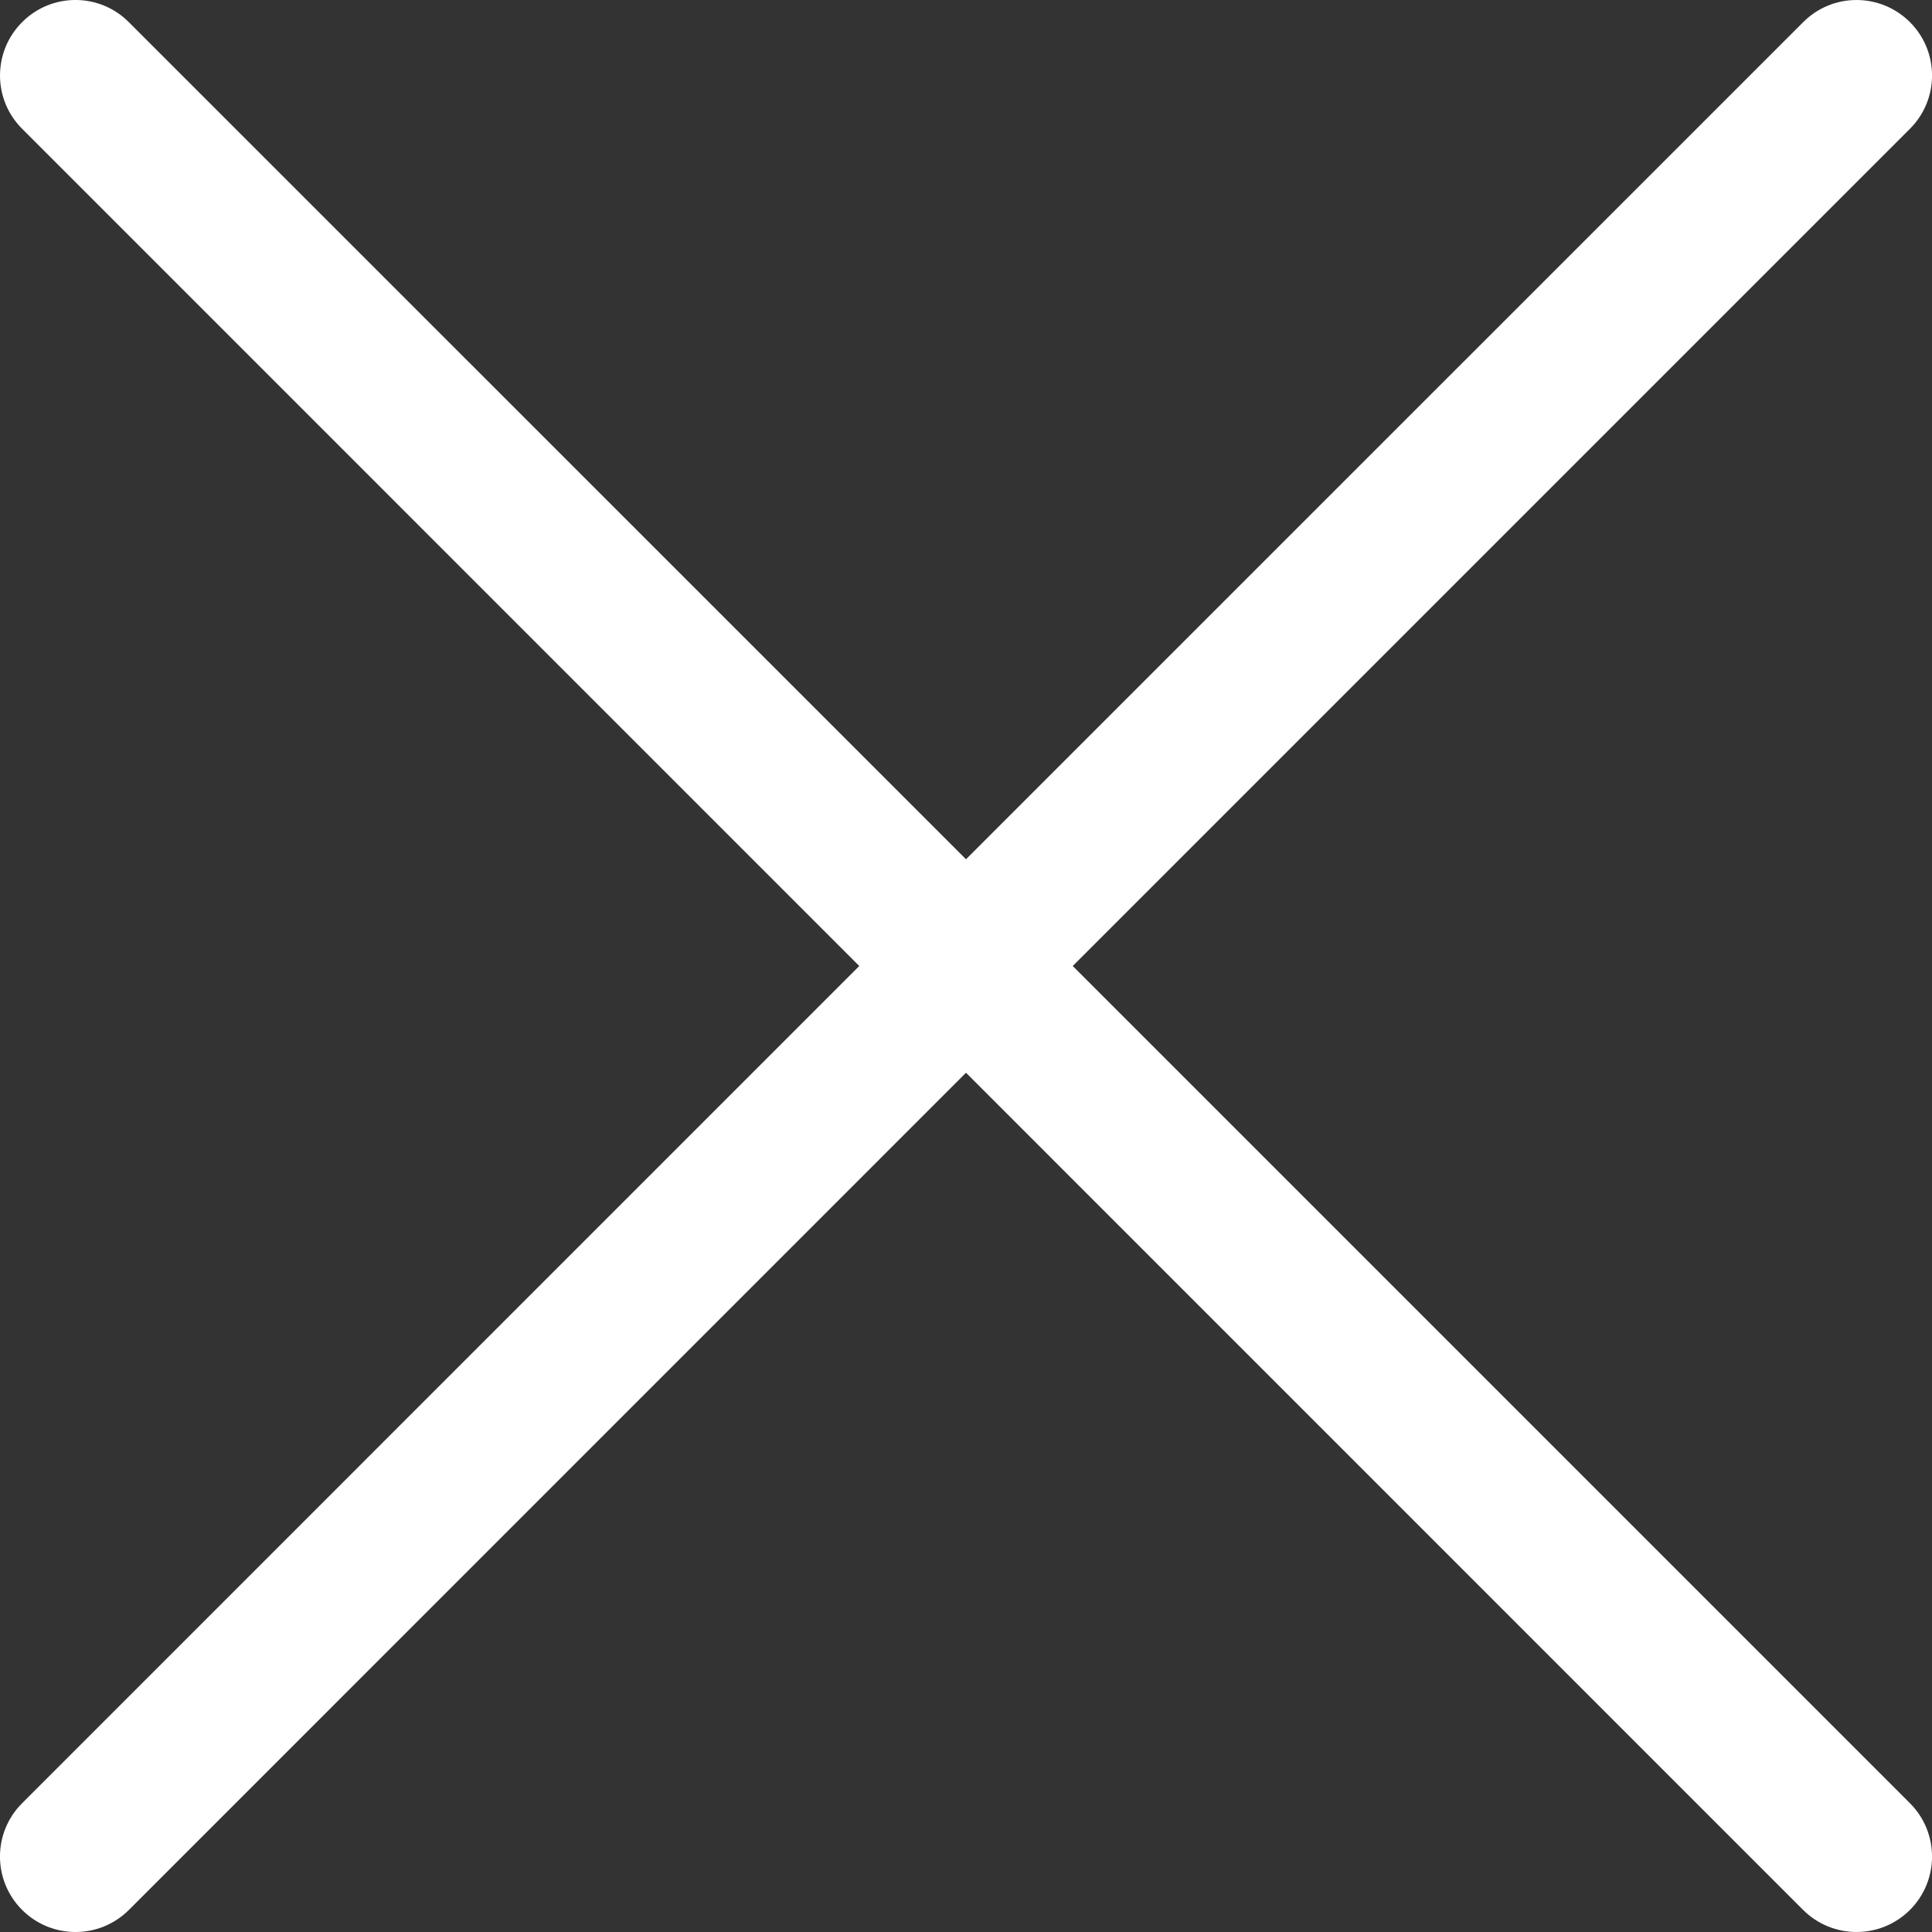 <svg width="24" height="24" viewBox="0 0 24 24" fill="none" xmlns="http://www.w3.org/2000/svg">
<rect x="0" y="0" width="24" height="24" fill="#333333" stroke="none"/>
<path d="M13.326 12L23.726 1.6C24.092 1.234 24.092 0.641 23.726 0.275C23.359 -0.091 22.766 -0.092 22.4 0.275L12 10.674L1.6 0.275C1.234 -0.092 0.641 -0.092 0.275 0.275C-0.091 0.641 -0.092 1.234 0.275 1.6L10.674 12L0.275 22.4C-0.092 22.766 -0.092 23.359 0.275 23.726C0.458 23.909 0.698 24 0.938 24C1.178 24 1.417 23.909 1.601 23.726L12 13.326L22.399 23.726C22.583 23.909 22.823 24 23.062 24C23.302 24 23.542 23.909 23.726 23.726C24.092 23.359 24.092 22.766 23.726 22.4L13.326 12Z" fill="white"/>
</svg>
